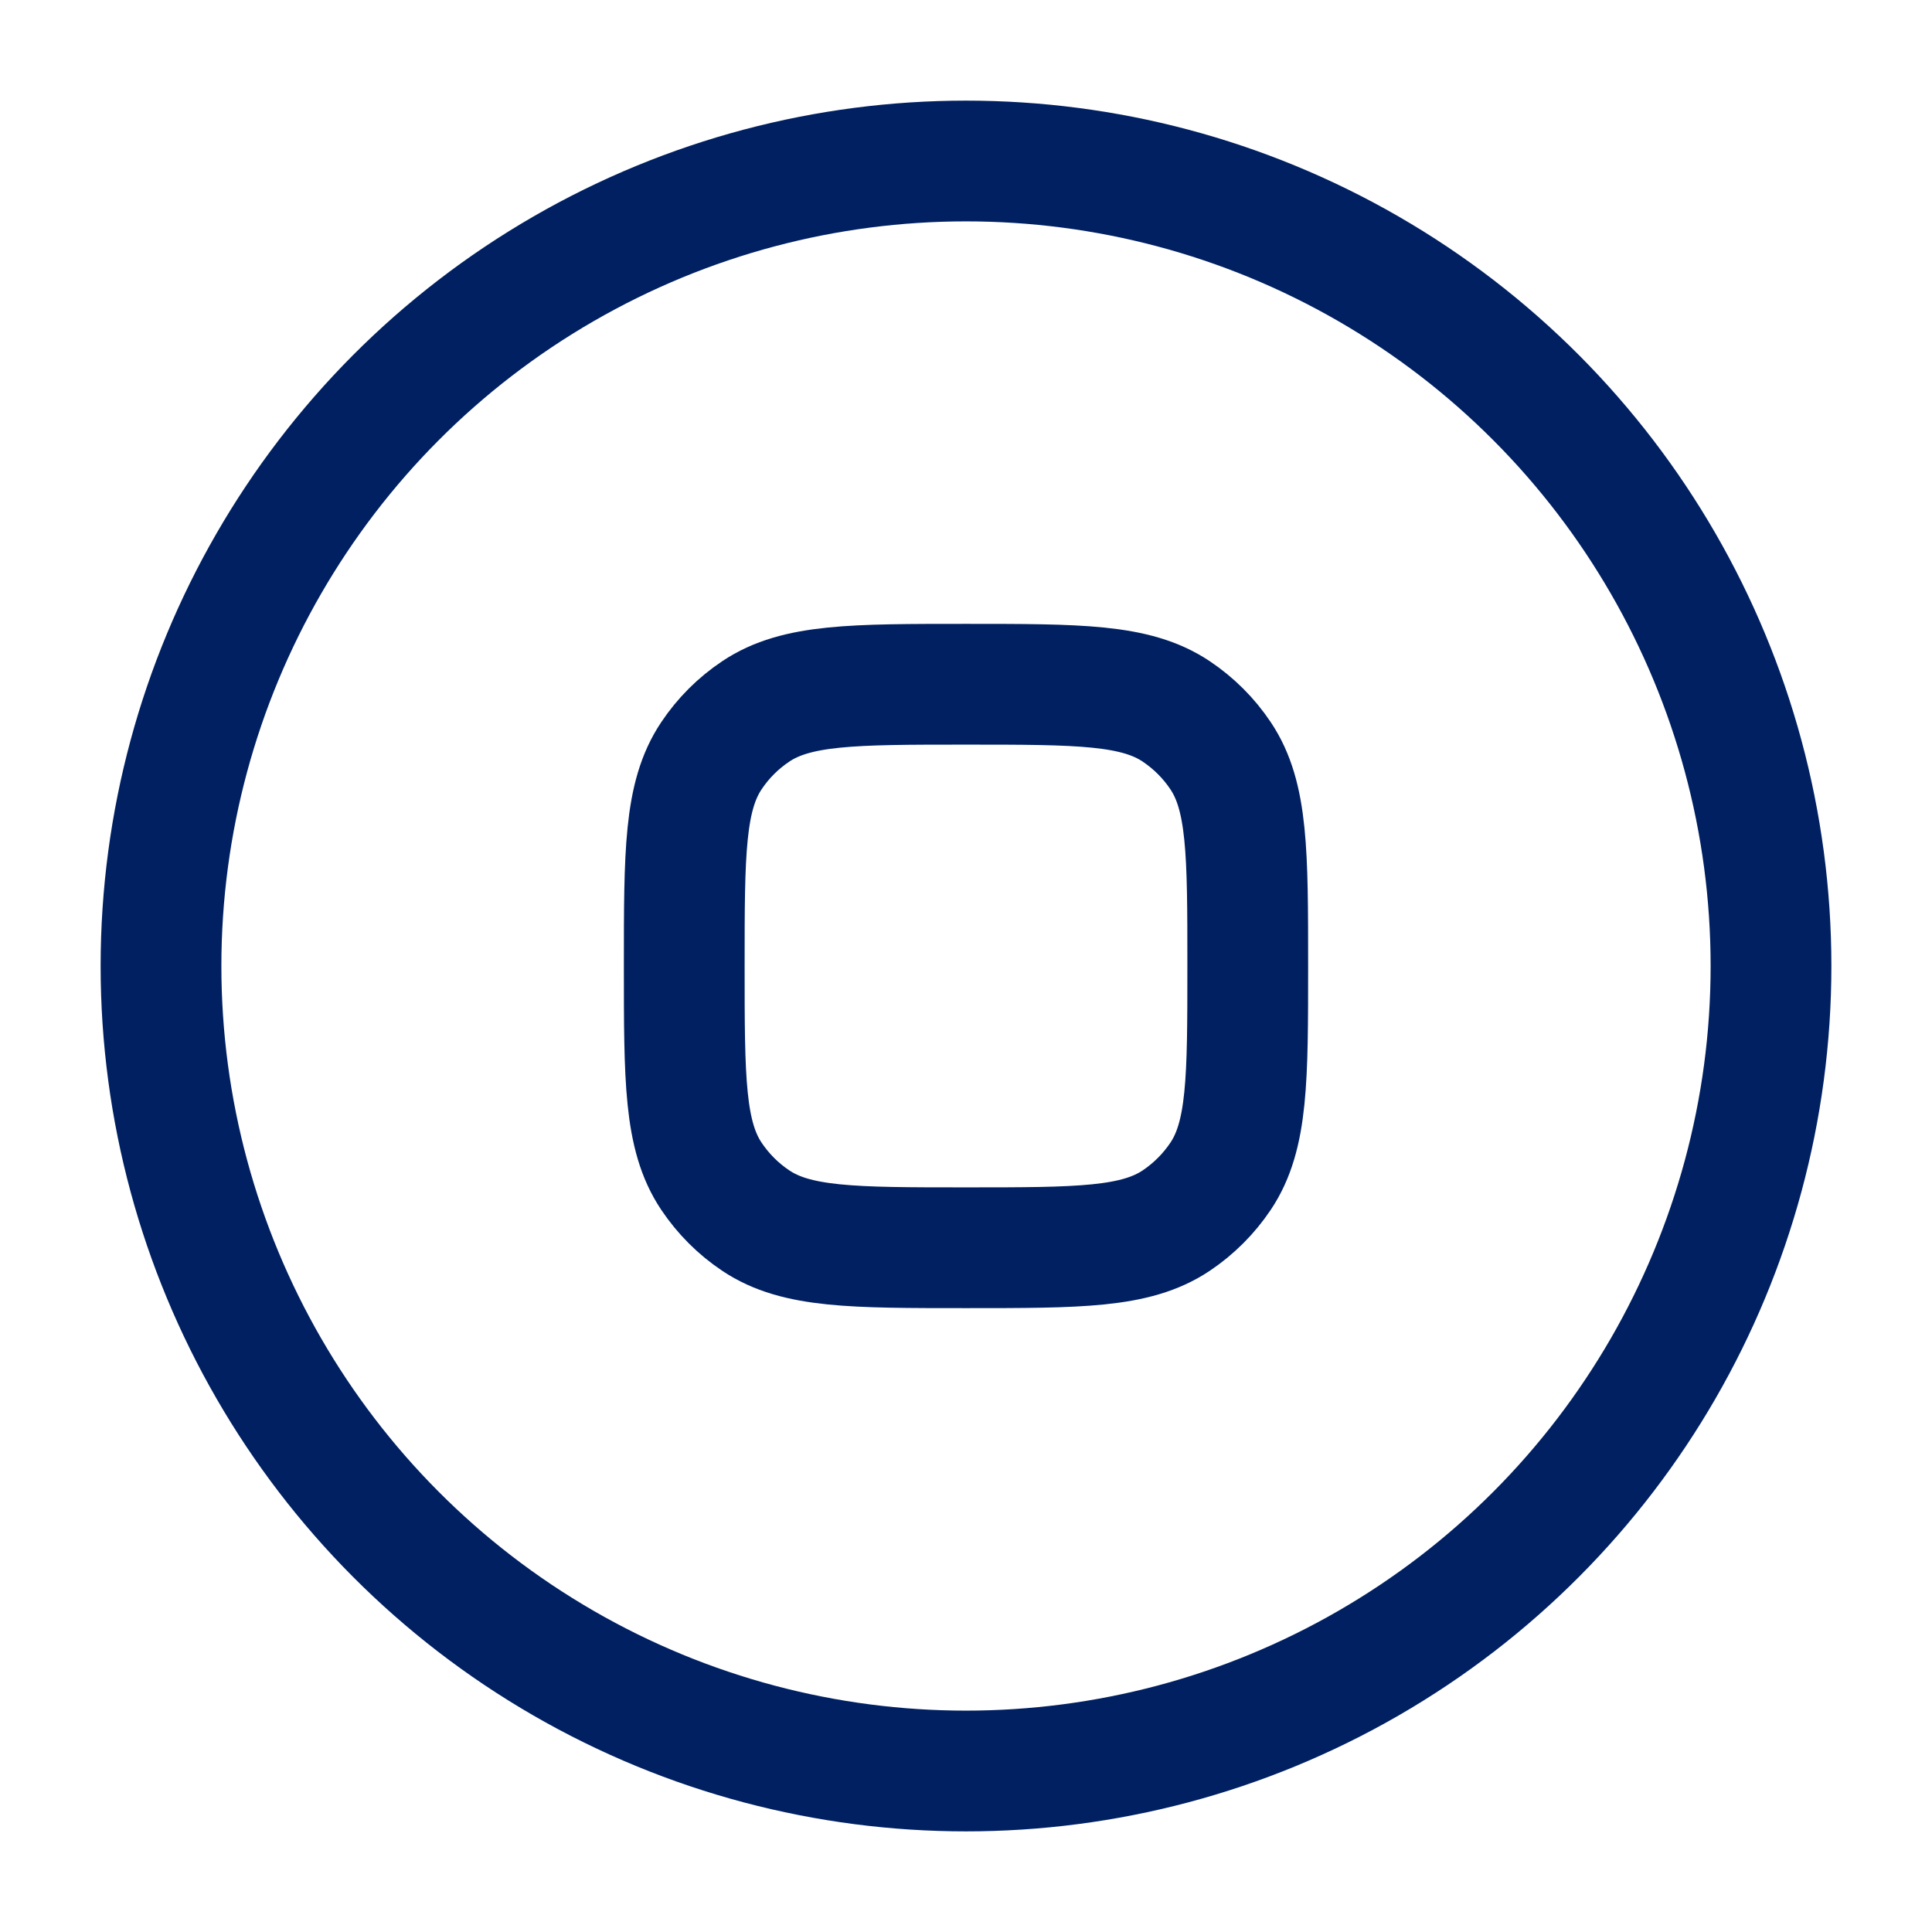 <svg xmlns="http://www.w3.org/2000/svg" viewBox="0 0 24 24" width="16" height="16" color="#002061" fill="none">
    <circle cx="12" cy="12" r="10" stroke="currentColor" stroke-width="1.5" />
    <path d="M9.389 15.163C9.893 15.5 10.595 15.5 12 15.5C13.405 15.5 14.107 15.5 14.611 15.163C14.829 15.017 15.017 14.829 15.163 14.611C15.5 14.107 15.5 13.405 15.5 12C15.5 10.595 15.5 9.893 15.163 9.389C15.017 9.17 14.829 8.983 14.611 8.837C14.107 8.5 13.405 8.5 12 8.5C10.595 8.5 9.893 8.5 9.389 8.837C9.17 8.983 8.983 9.17 8.837 9.389C8.5 9.893 8.5 10.595 8.5 12C8.5 13.405 8.5 14.107 8.837 14.611C8.983 14.829 9.17 15.017 9.389 15.163Z" stroke="currentColor" stroke-width="1.5" stroke-linecap="round" stroke-linejoin="round" />
</svg>